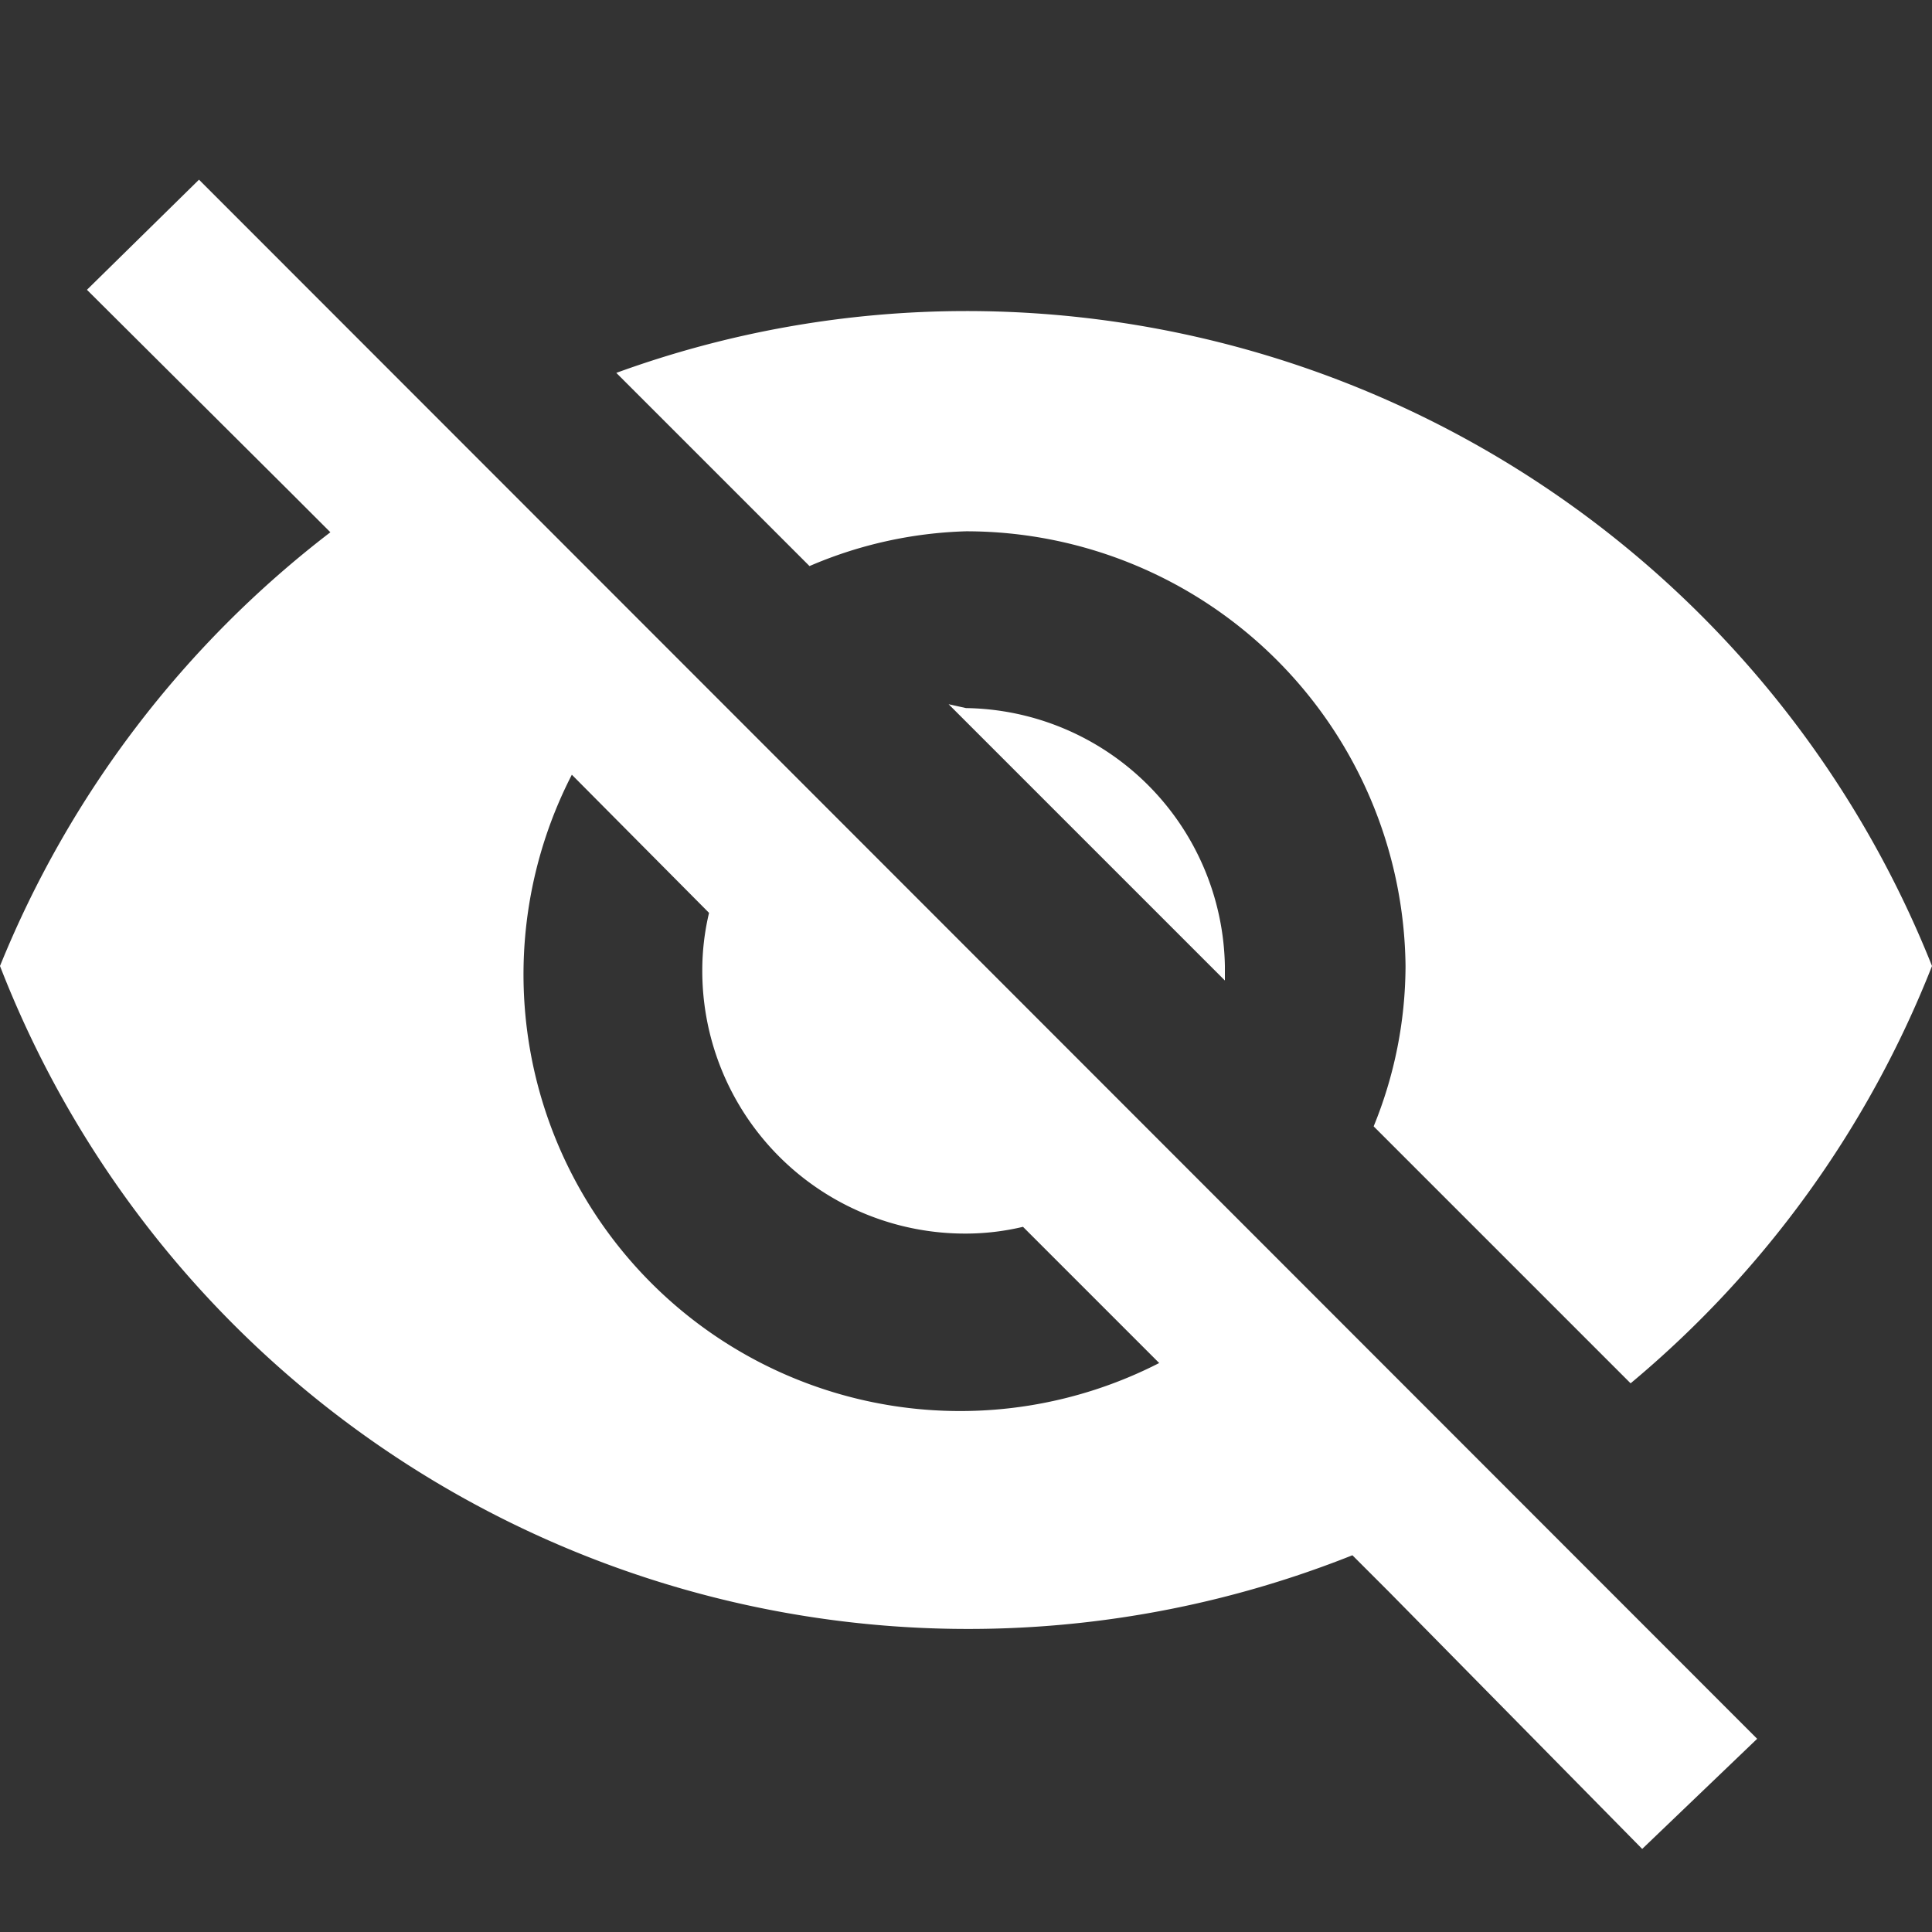 <svg id="Layer_1" data-name="Layer 1" xmlns="http://www.w3.org/2000/svg" viewBox="0 0 20 20"><rect x="0" y="0" width="20" height="20" fill="#333333" stroke="none"/><defs><style>.cls-1{fill:#fff;}</style></defs><title>icons white</title><path class="cls-1" d="M10,5.5A4.55,4.55,0,0,1,14.55,10a4.41,4.41,0,0,1-.33,1.66l2.66,2.66A10.75,10.75,0,0,0,20,10,10.76,10.76,0,0,0,10,3.22a10.59,10.59,0,0,0-3.62.64l2,2A4.41,4.41,0,0,1,10,5.5ZM.9,3,3,5.09l.42.42A10.74,10.74,0,0,0,0,10,10.75,10.75,0,0,0,14,16.1l.38.38L17,19.14,18.19,18,2.06,1.86Zm5,5L7.34,9.45a2.57,2.57,0,0,0-.07.59A2.72,2.72,0,0,0,10,12.77a2.57,2.57,0,0,0,.59-.07L12,14.11A4.52,4.52,0,0,1,5.93,8Zm3.92-.71,2.86,2.86,0-.15A2.72,2.72,0,0,0,10,7.33Z"/></svg>